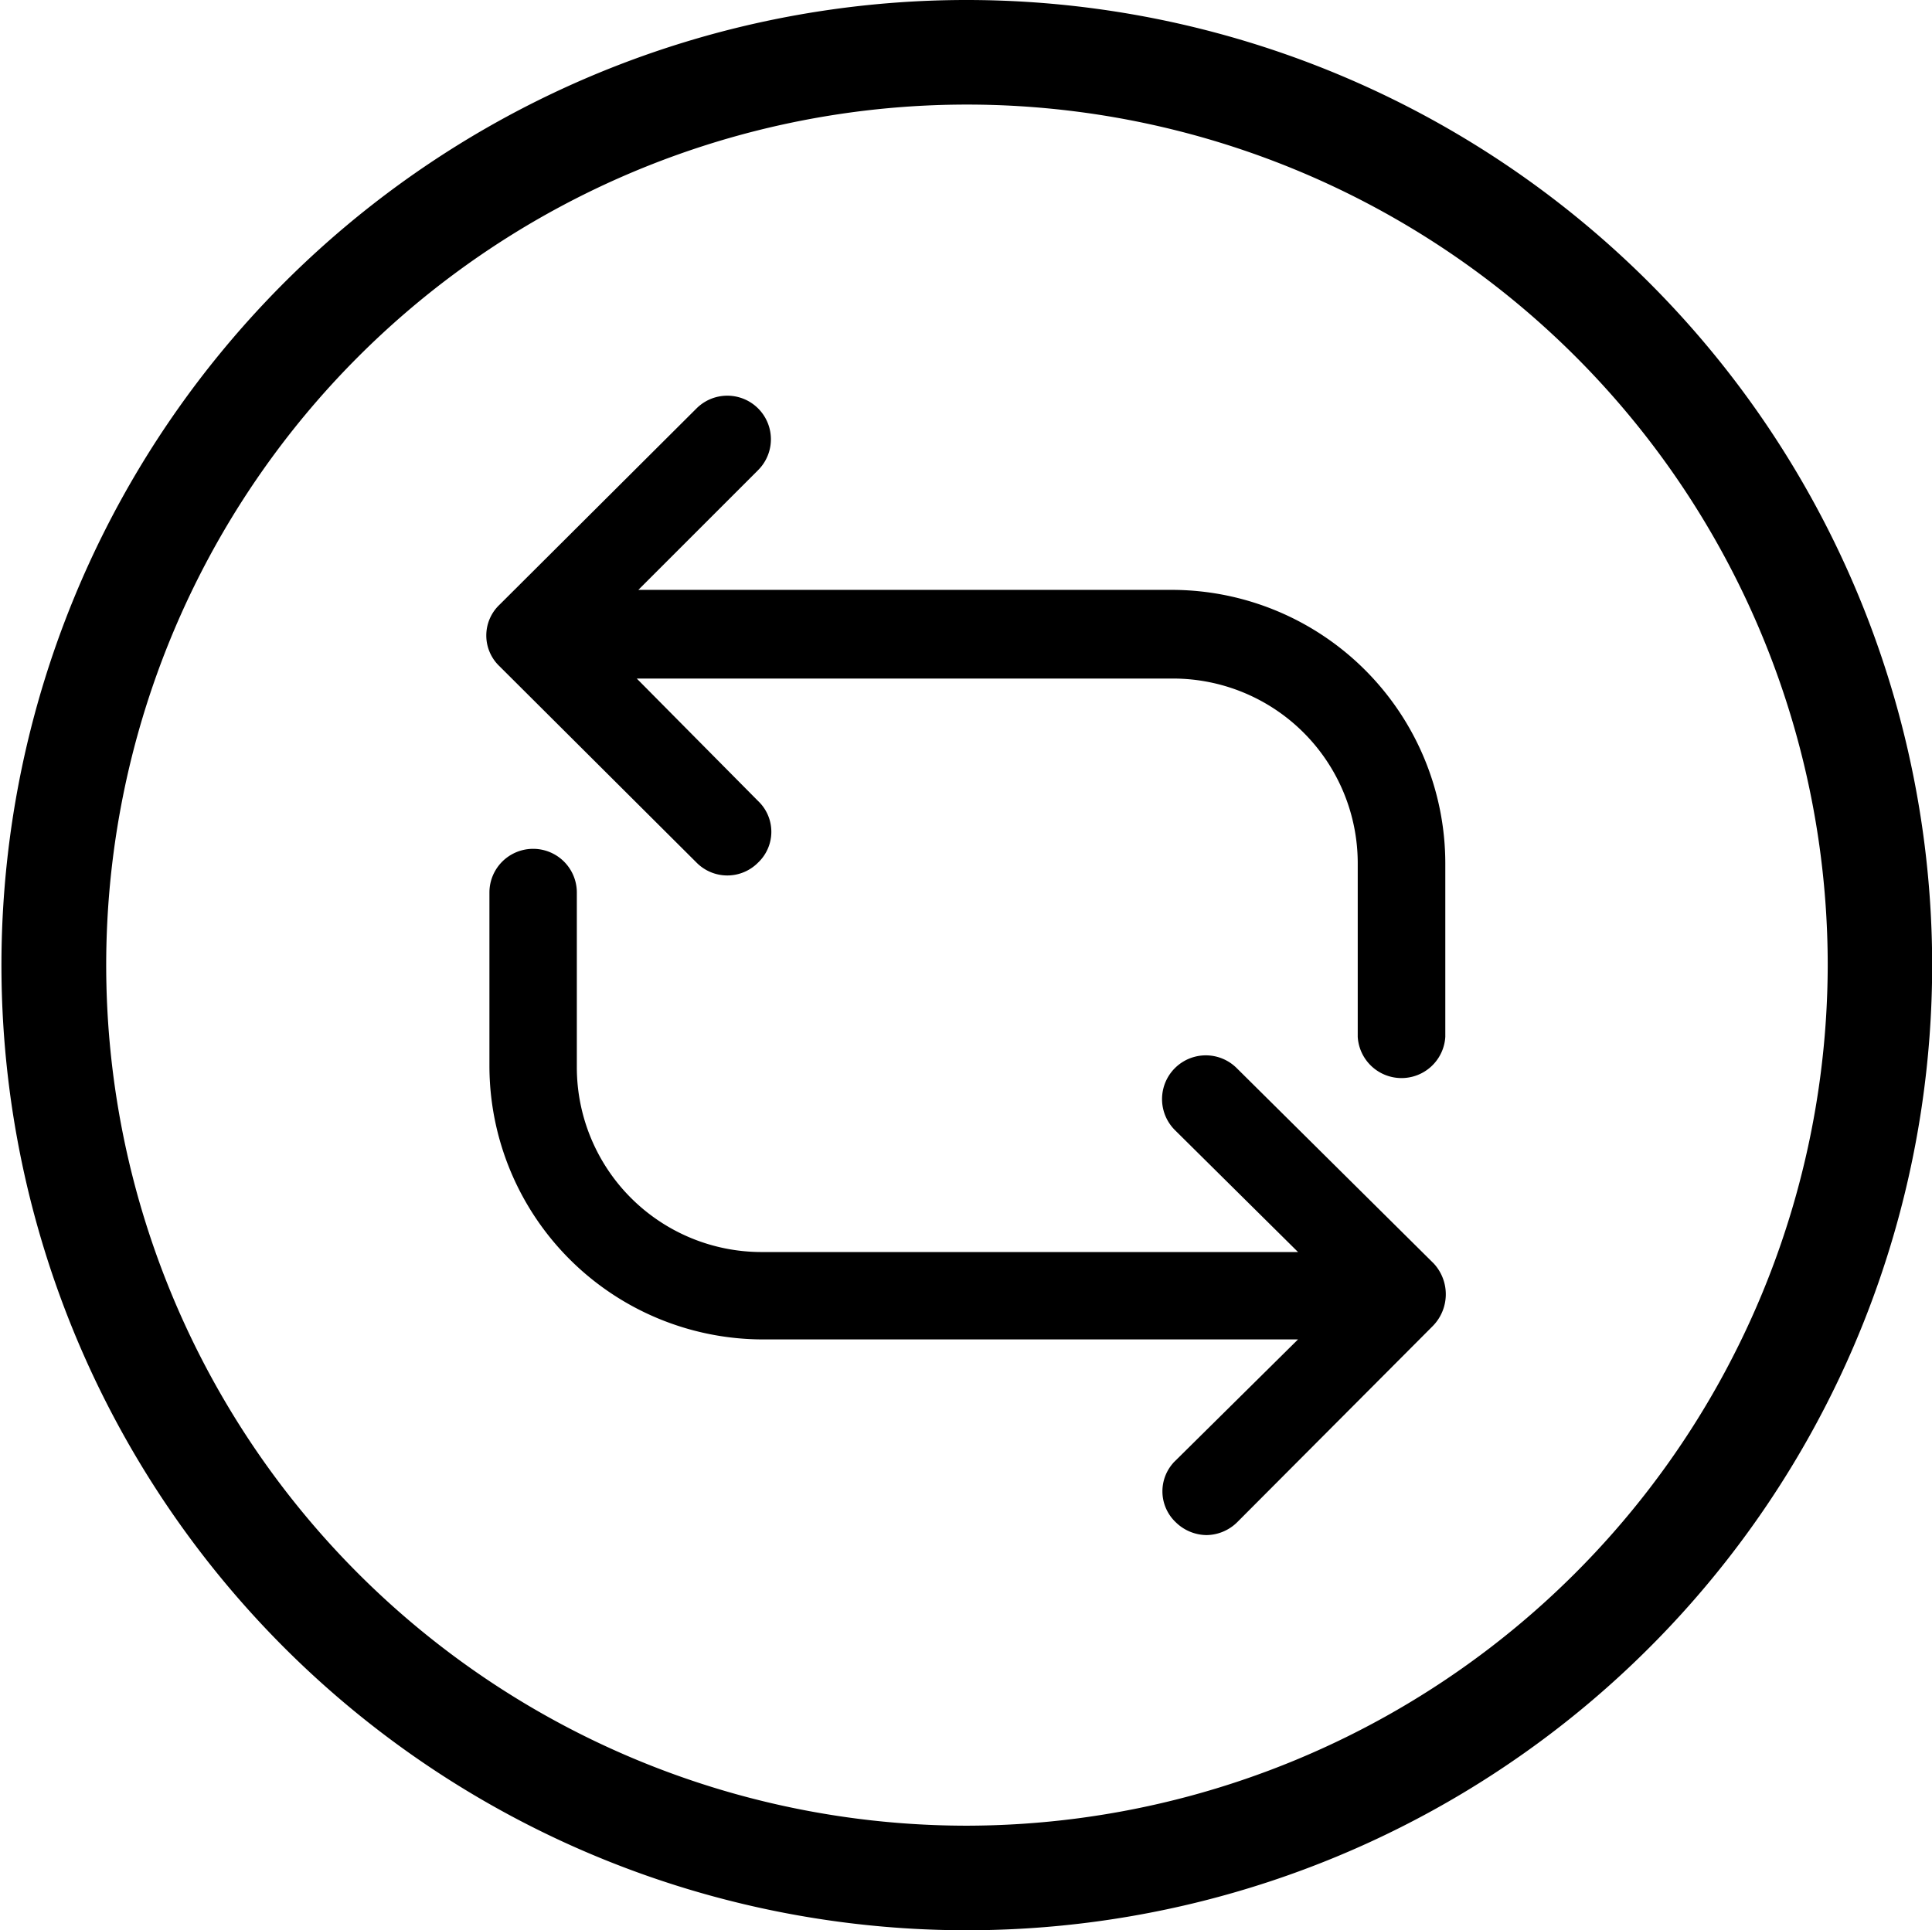 <svg xmlns="http://www.w3.org/2000/svg" viewBox="0 0 120.24 120.16"><defs><style>.cls-1{fill:none;}.cls-2,.cls-3{stroke:#000;stroke-miterlimit:10;}.cls-3{stroke-width:2.5px;}</style></defs><title>update illustration</title><g id="Layer_2" data-name="Layer 2"><g id="Sample"><rect class="cls-1" x="2.81" y="2.77" width="114.62" height="114.62"/><path class="cls-2" d="M38.43,41.74H73a12,12,0,0,1,12,12V64.53a2.23,2.23,0,0,0,4.45,0V53.75A16.54,16.54,0,0,0,72.91,37.22H38.52l8.31-8.31a2.21,2.21,0,1,0-3.13-3.13L31.44,38a2.14,2.14,0,0,0,0,3.12L43.7,53.34a2.19,2.19,0,0,0,3.13,0,2.14,2.14,0,0,0,0-3.12Z"/><path class="cls-2" d="M88.87,79,76.61,66.84A2.21,2.21,0,0,0,73.48,70L82,78.44H47.4a12,12,0,0,1-12-12V55.56a2.22,2.22,0,1,0-4.44,0V66.34A16.54,16.54,0,0,0,47.48,82.88H82l-8.48,8.39a2.15,2.15,0,0,0,0,3.13,2.28,2.28,0,0,0,1.57.66,2.26,2.26,0,0,0,1.56-.66L88.79,82.22A2.32,2.32,0,0,0,88.87,79Z"/><path class="cls-3" d="M60.12,1.25A58.83,58.83,0,1,0,119,60.08,58.85,58.85,0,0,0,60.12,1.25Zm0,113.65A54.82,54.82,0,1,1,115,60.08,54.91,54.91,0,0,1,60.12,114.9Z"/></g></g></svg>